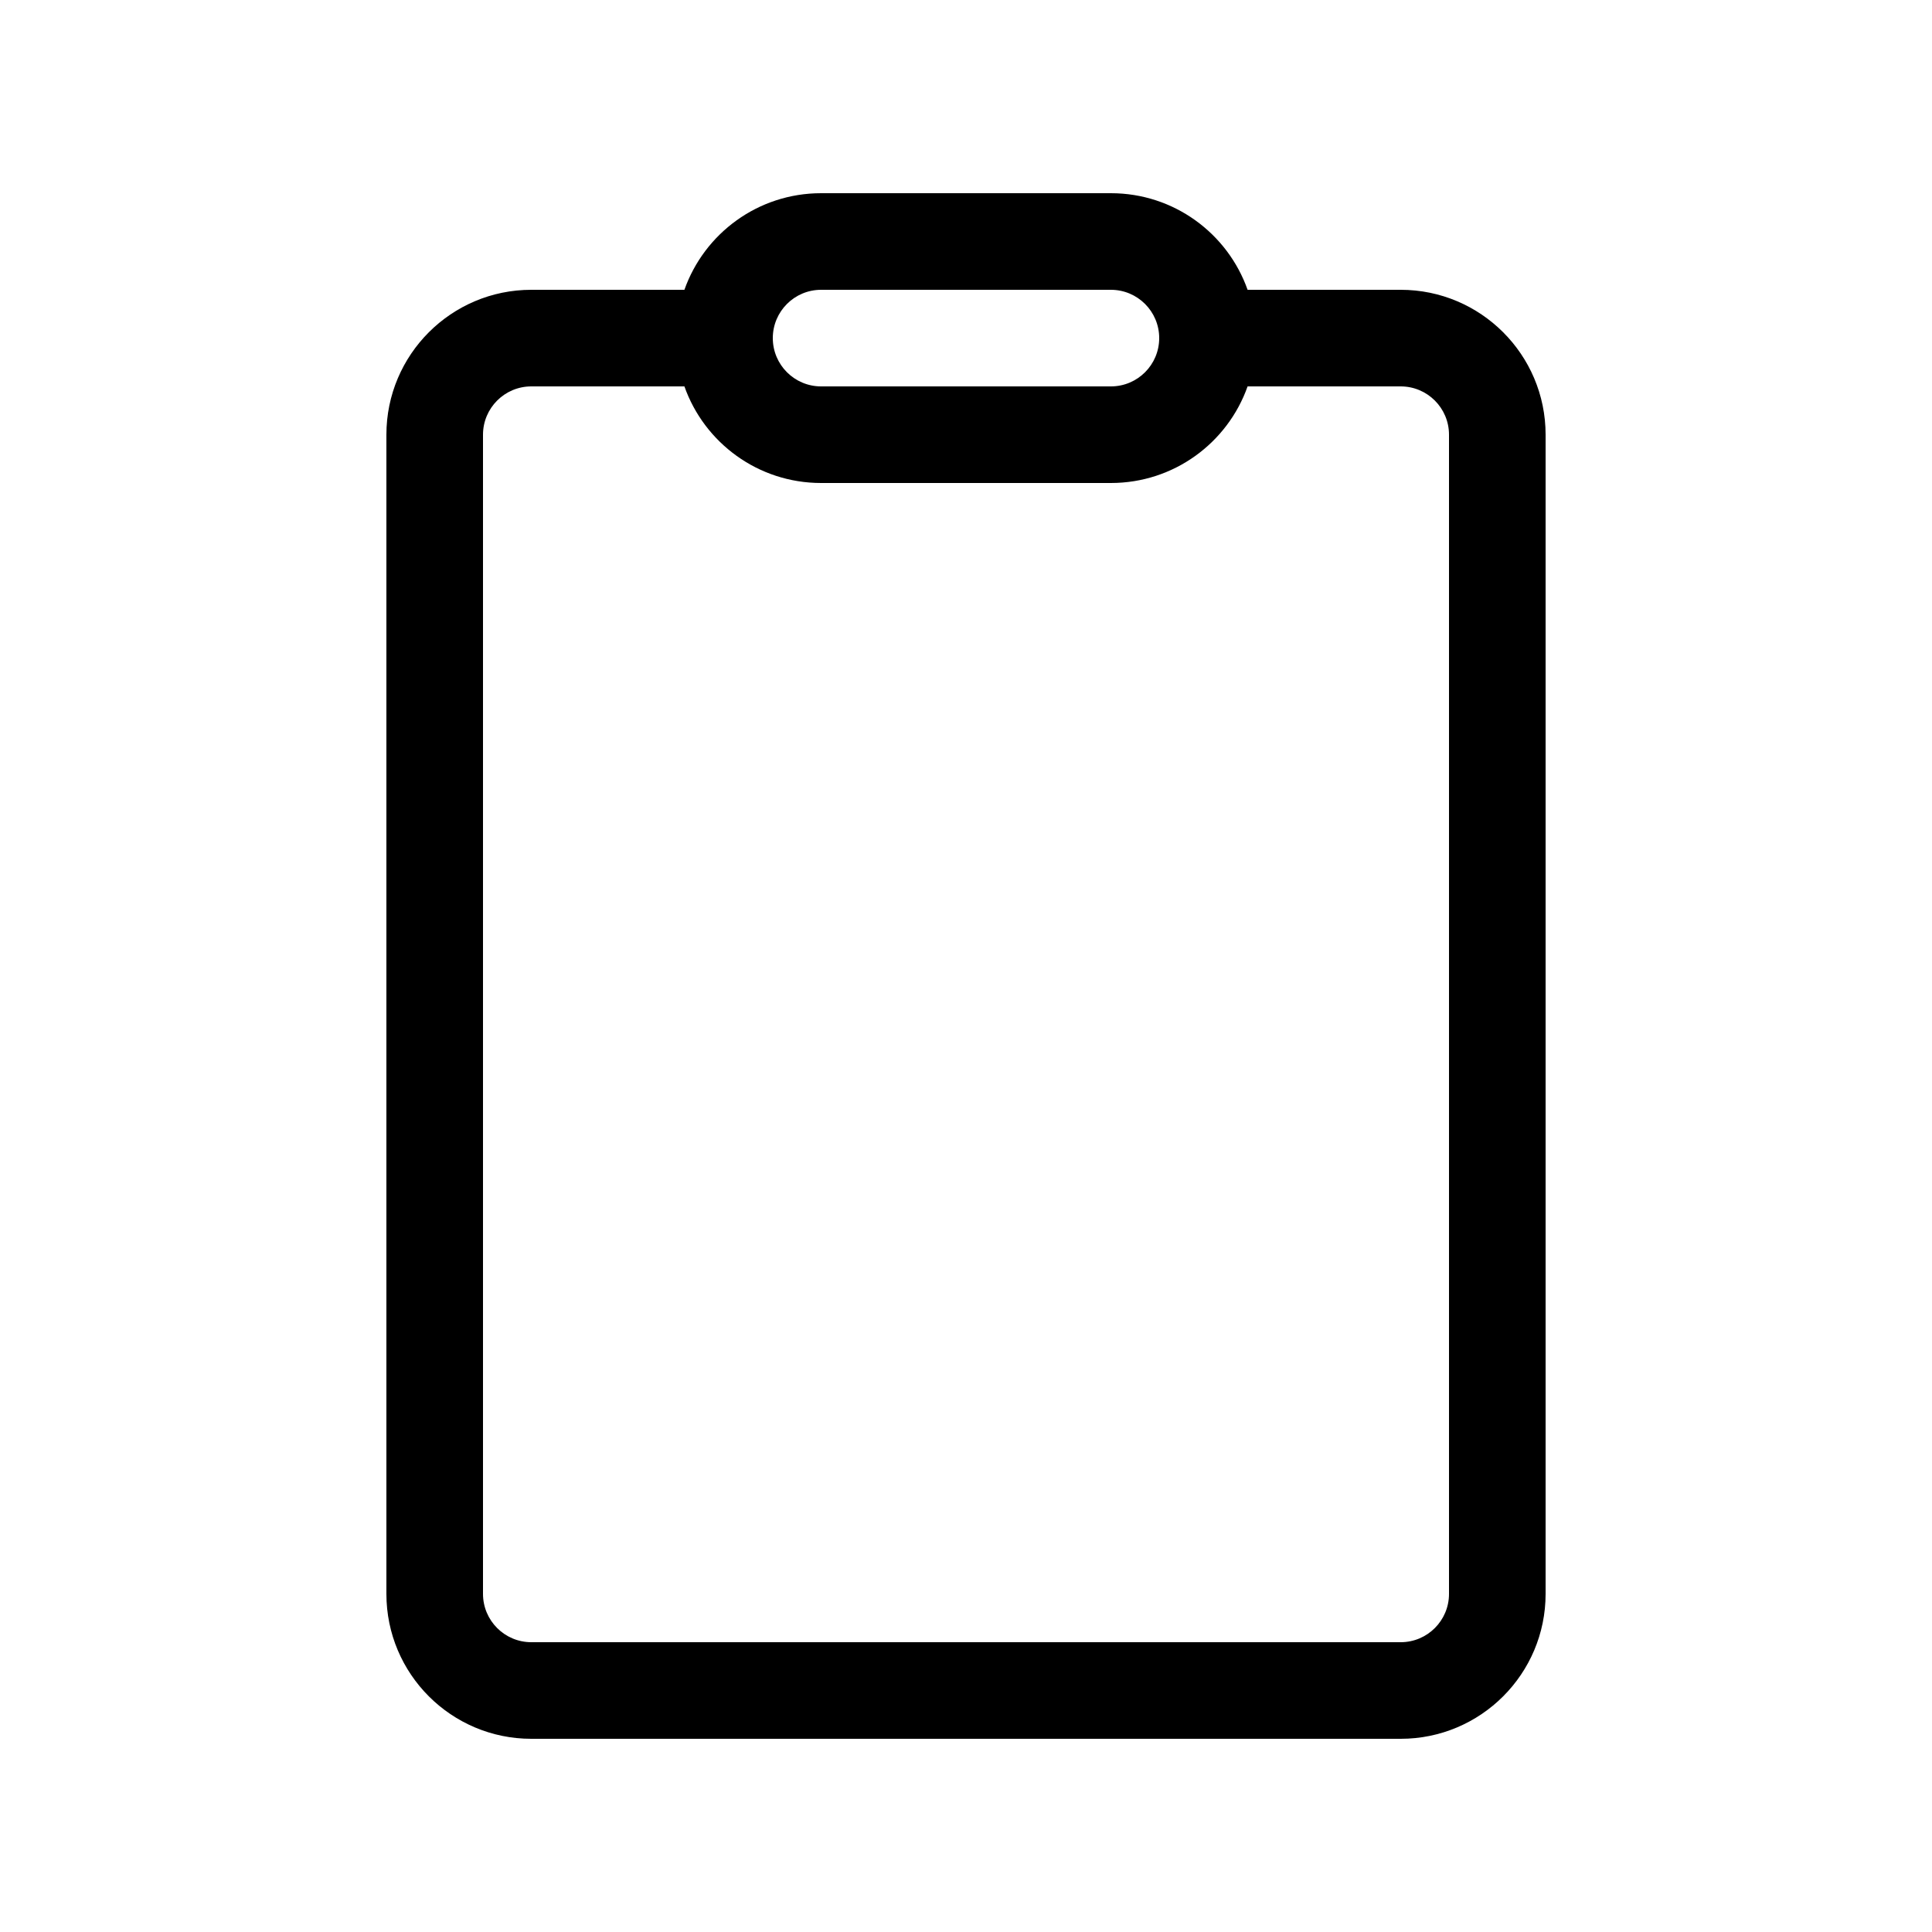 <svg viewBox="0 0 20 20" version="1.1" xmlns="http://www.w3.org/2000/svg" xmlns:xlink="http://www.w3.org/1999/xlink">
  <g stroke="none" stroke-width="1" fill="none" fill-rule="evenodd">
    <g fill="currentColor" fill-rule="nonzero">
      <path d="M11.5,2 C12.153,2 12.709,2.417 12.915,3 L14.5,3 C15.328,3 16,3.672 16,4.5 L16,16.5 C16,17.328 15.328,18 14.5,18 L5.5,18 C4.672,18 4,17.328 4,16.5 L4,4.5 C4,3.672 4.672,3 5.5,3 L7.085,3 C7.291,2.417 7.847,2 8.5,2 L11.5,2 Z M11.5,3 L8.5,3 C8.224,3 8,3.224 8,3.5 C8,3.776 8.224,4 8.5,4 L8.5,4 L11.5,4 C11.776,4 12,3.776 12,3.5 C12,3.224 11.776,3 11.5,3 L11.5,3 Z M7.085,4 L5.5,4 C5.224,4 5,4.224 5,4.5 L5,16.5 C5,16.776 5.224,17 5.5,17 L14.5,17 C14.776,17 15,16.776 15,16.5 L15,4.5 C15,4.224 14.776,4 14.5,4 L12.915,4 C12.709,4.583 12.153,5 11.5,5 L8.5,5 C7.847,5 7.291,4.583 7.085,4 Z"></path>
    </g>
  </g>
</svg>

